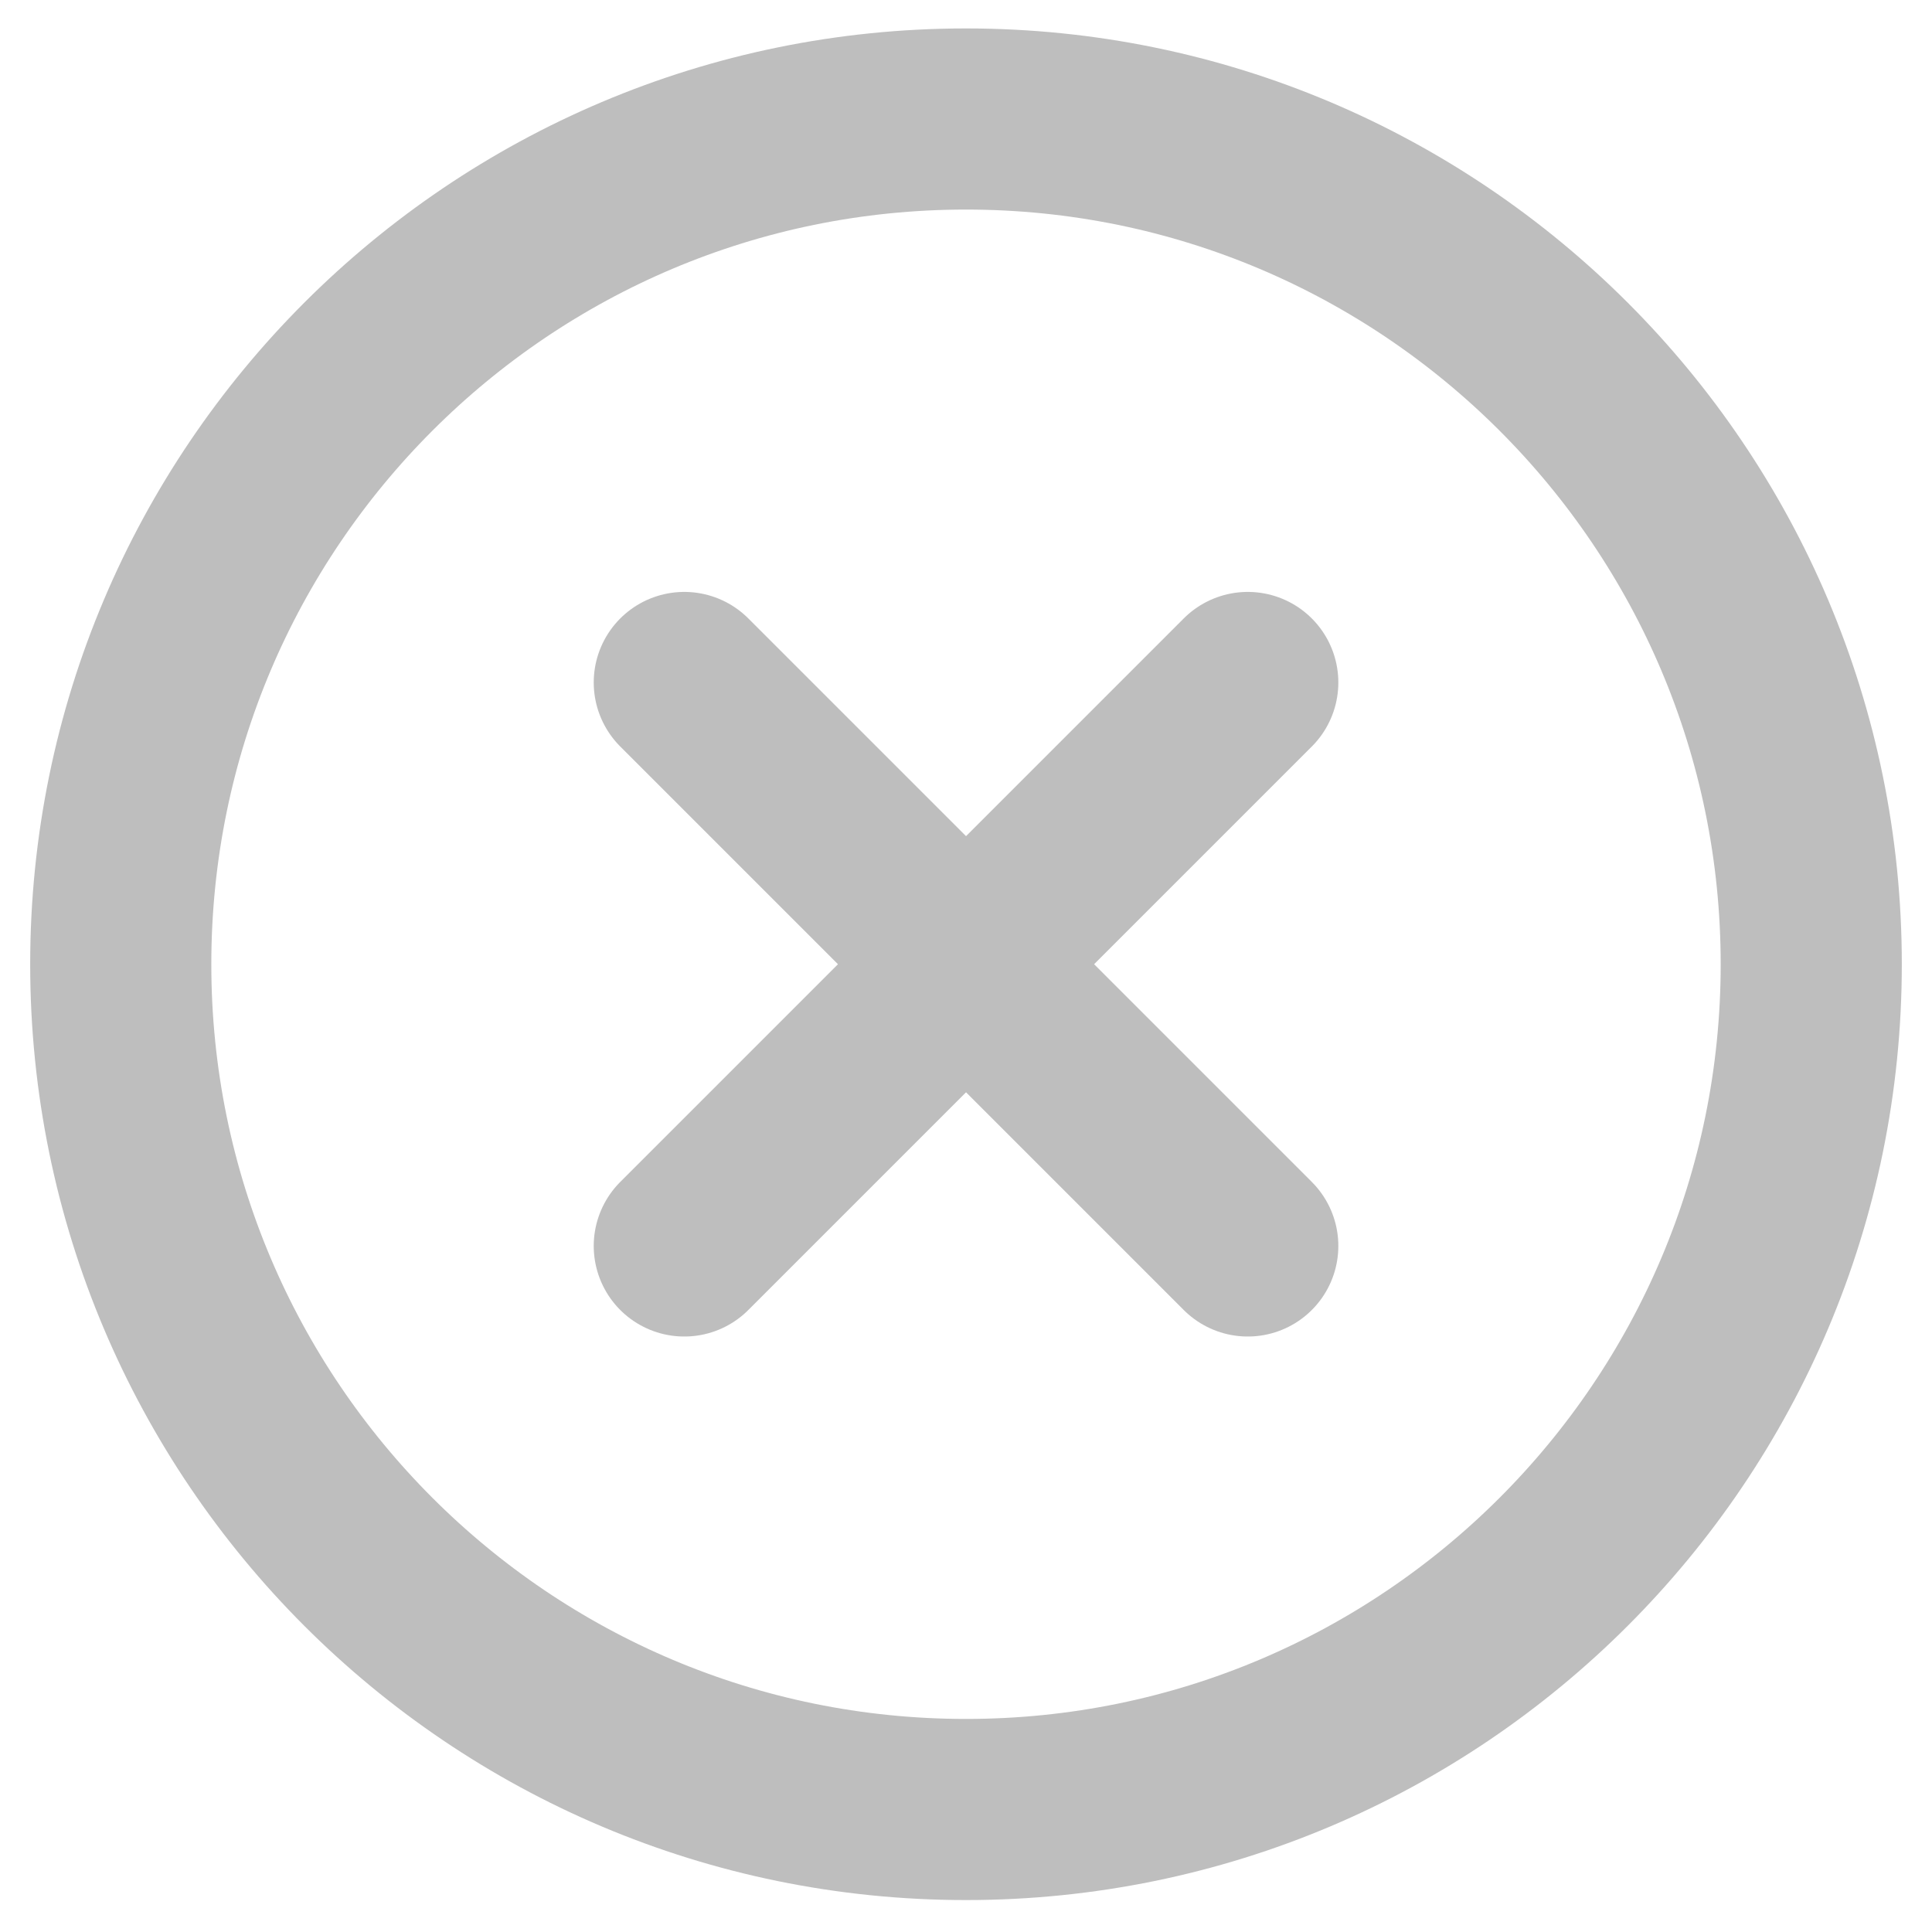 <svg width="32" height="32" viewBox="0 0 32 32" fill="none" xmlns="http://www.w3.org/2000/svg">
<path d="M30 15.971C30 8.242 23.729 1.971 16 1.971C8.271 1.971 2 8.242 2 15.971C2 23.7 8.271 29.971 16 29.971C23.729 29.971 30 23.7 30 15.971Z" stroke="#BEBEBE" stroke-width="3" stroke-miterlimit="10"/>
<path d="M11.334 20.637L20.667 11.304M20.667 20.637L11.334 11.304L20.667 20.637Z" stroke="#BEBEBE" stroke-width="3" stroke-linecap="round" stroke-linejoin="round"/>
</svg>
